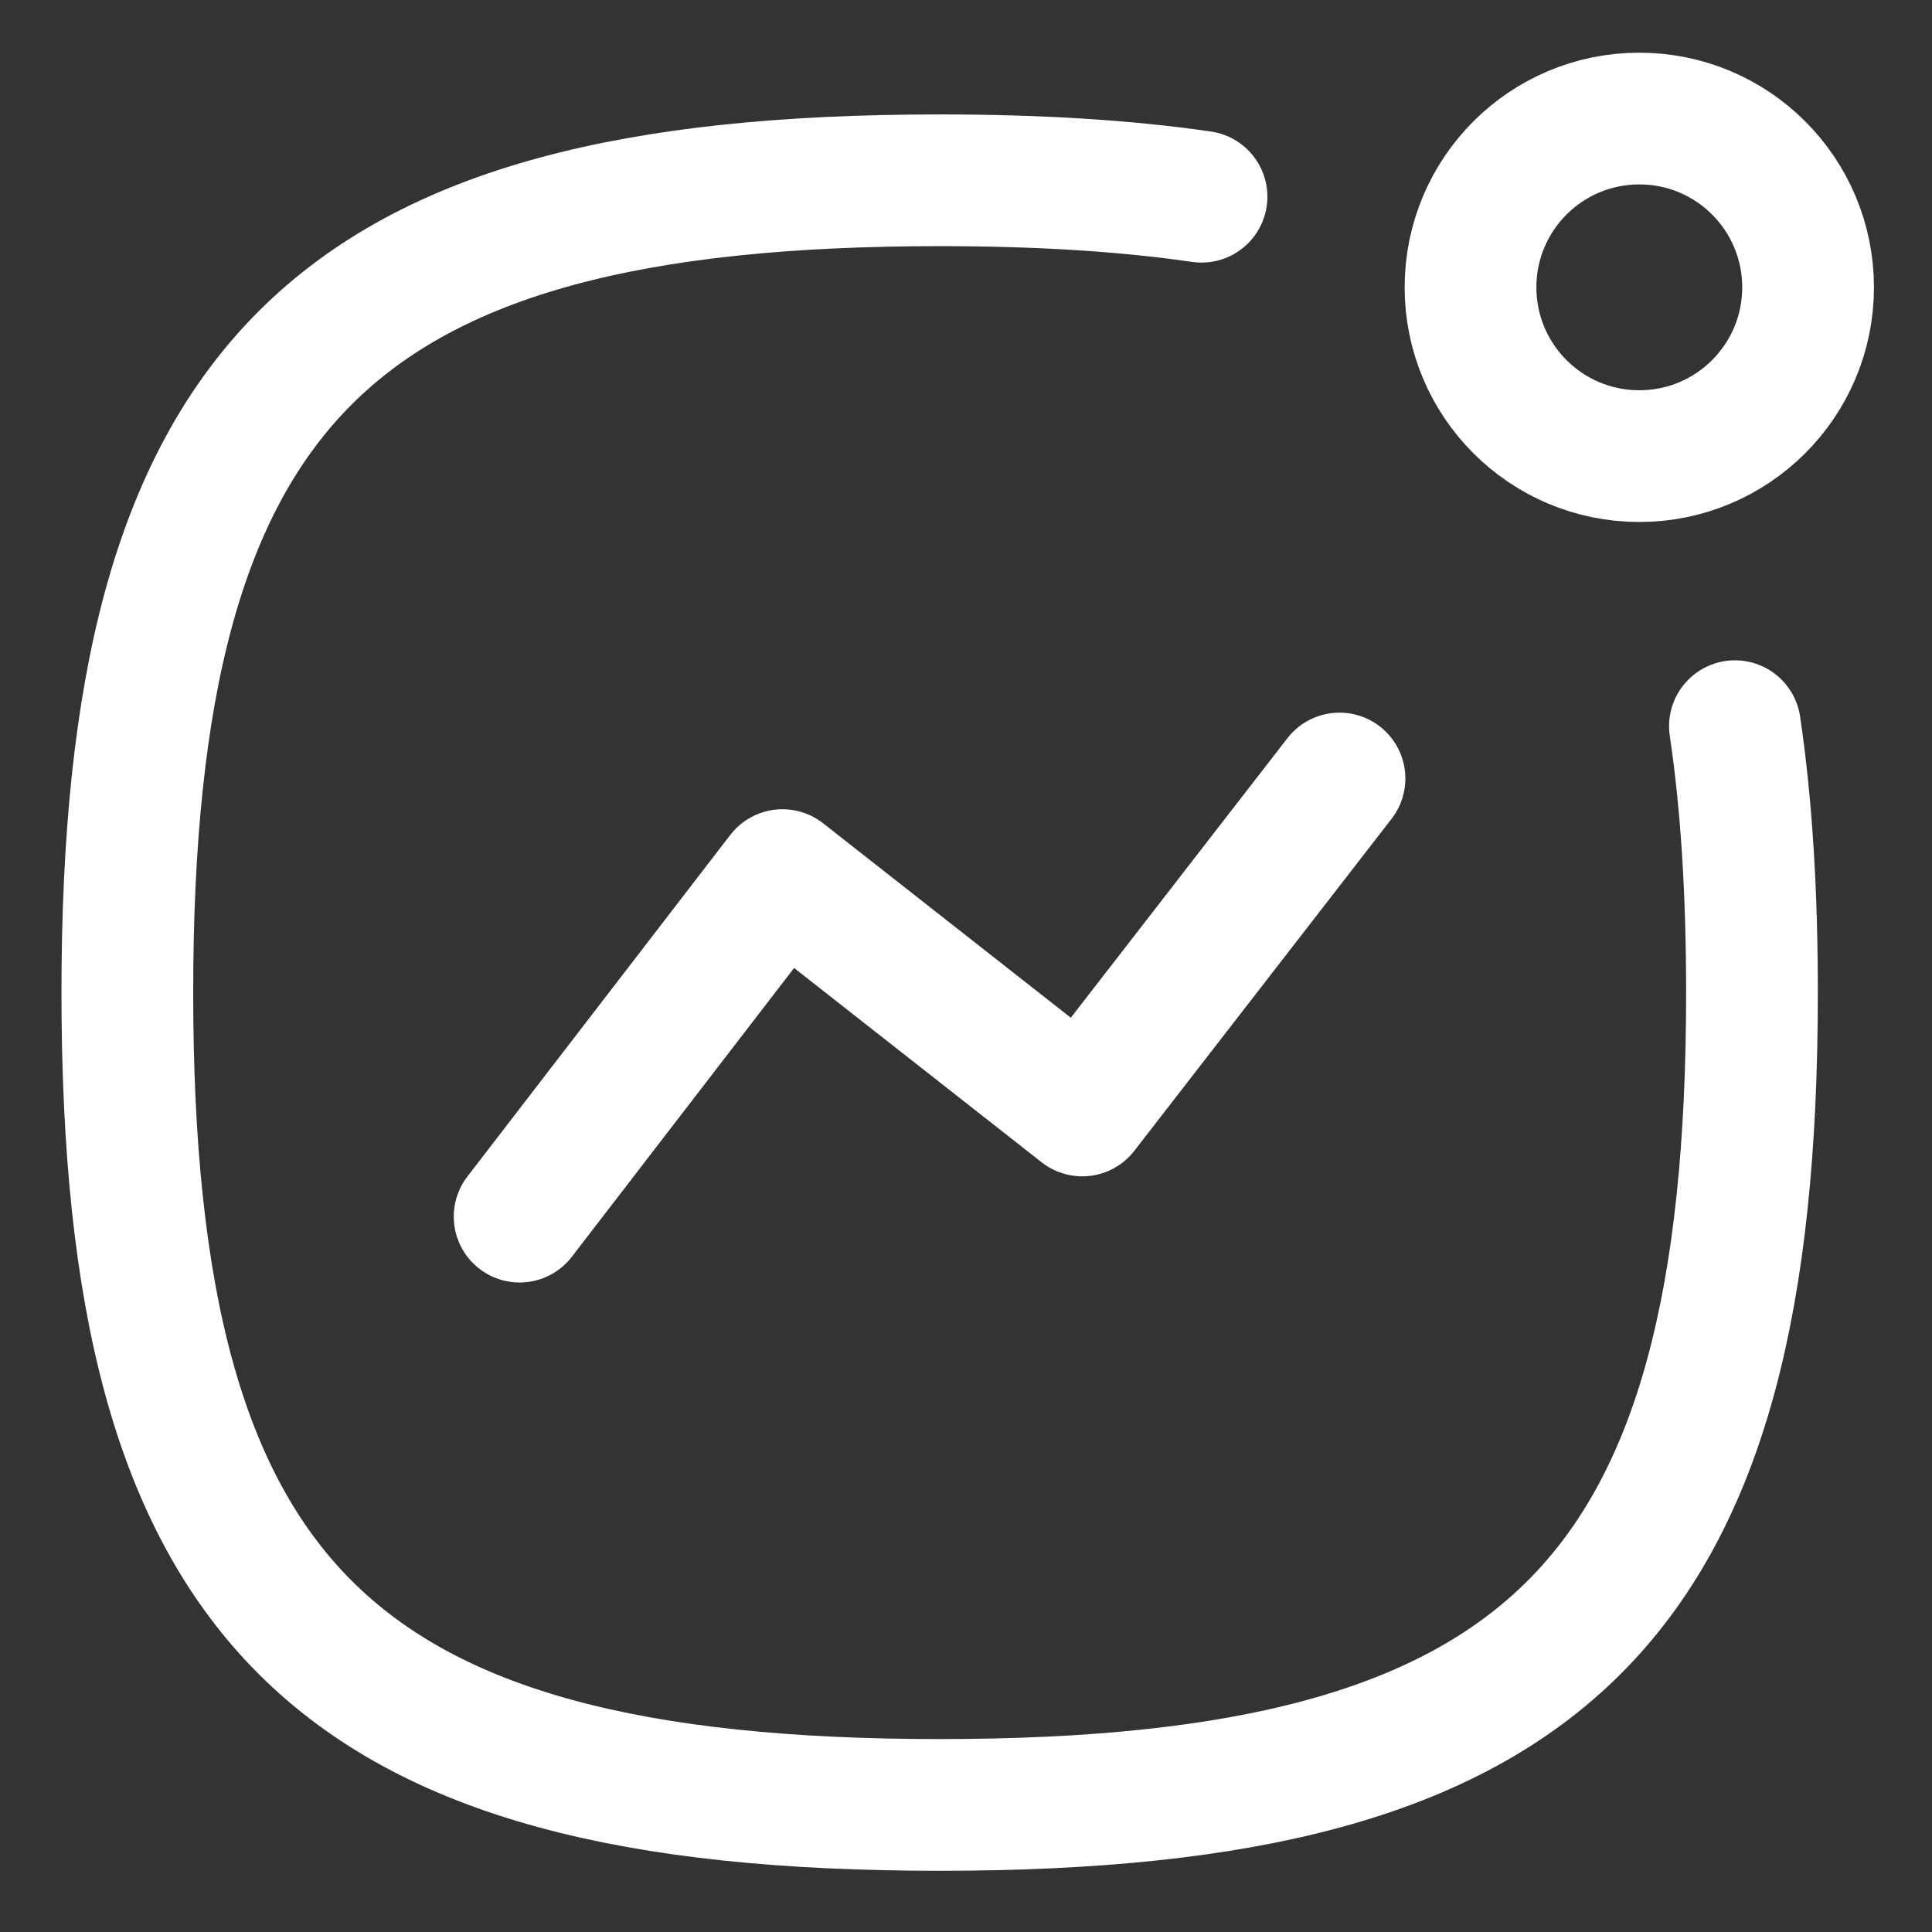 <svg width="22" height="22" viewBox="0 0 22 22" fill="none" xmlns="http://www.w3.org/2000/svg">
<rect x="0" y="0" width="22" height="22" fill="#333333" stroke="none"/>
<path d="M5.917 13.854L8.91 9.965L12.324 12.645L15.253 8.865" stroke="white" stroke-width="1.5" stroke-linecap="round" stroke-linejoin="round"/>
<path fill-rule="evenodd" clip-rule="evenodd" d="M18.667 1.35C19.729 1.35 20.589 2.21 20.589 3.272C20.589 4.333 19.729 5.194 18.667 5.194C17.605 5.194 16.745 4.333 16.745 3.272C16.745 2.21 17.605 1.35 18.667 1.35Z" stroke="white" stroke-width="1.5" stroke-linecap="round" stroke-linejoin="round"/>
<path d="M19.756 8.269C19.889 9.164 19.95 10.172 19.95 11.303C19.95 18.241 17.637 20.553 10.7 20.553C3.763 20.553 1.45 18.241 1.45 11.303C1.45 4.366 3.763 2.053 10.7 2.053C11.809 2.053 12.8 2.112 13.682 2.24" stroke="white" stroke-width="1.5" stroke-linecap="round" stroke-linejoin="round"/>
</svg>
